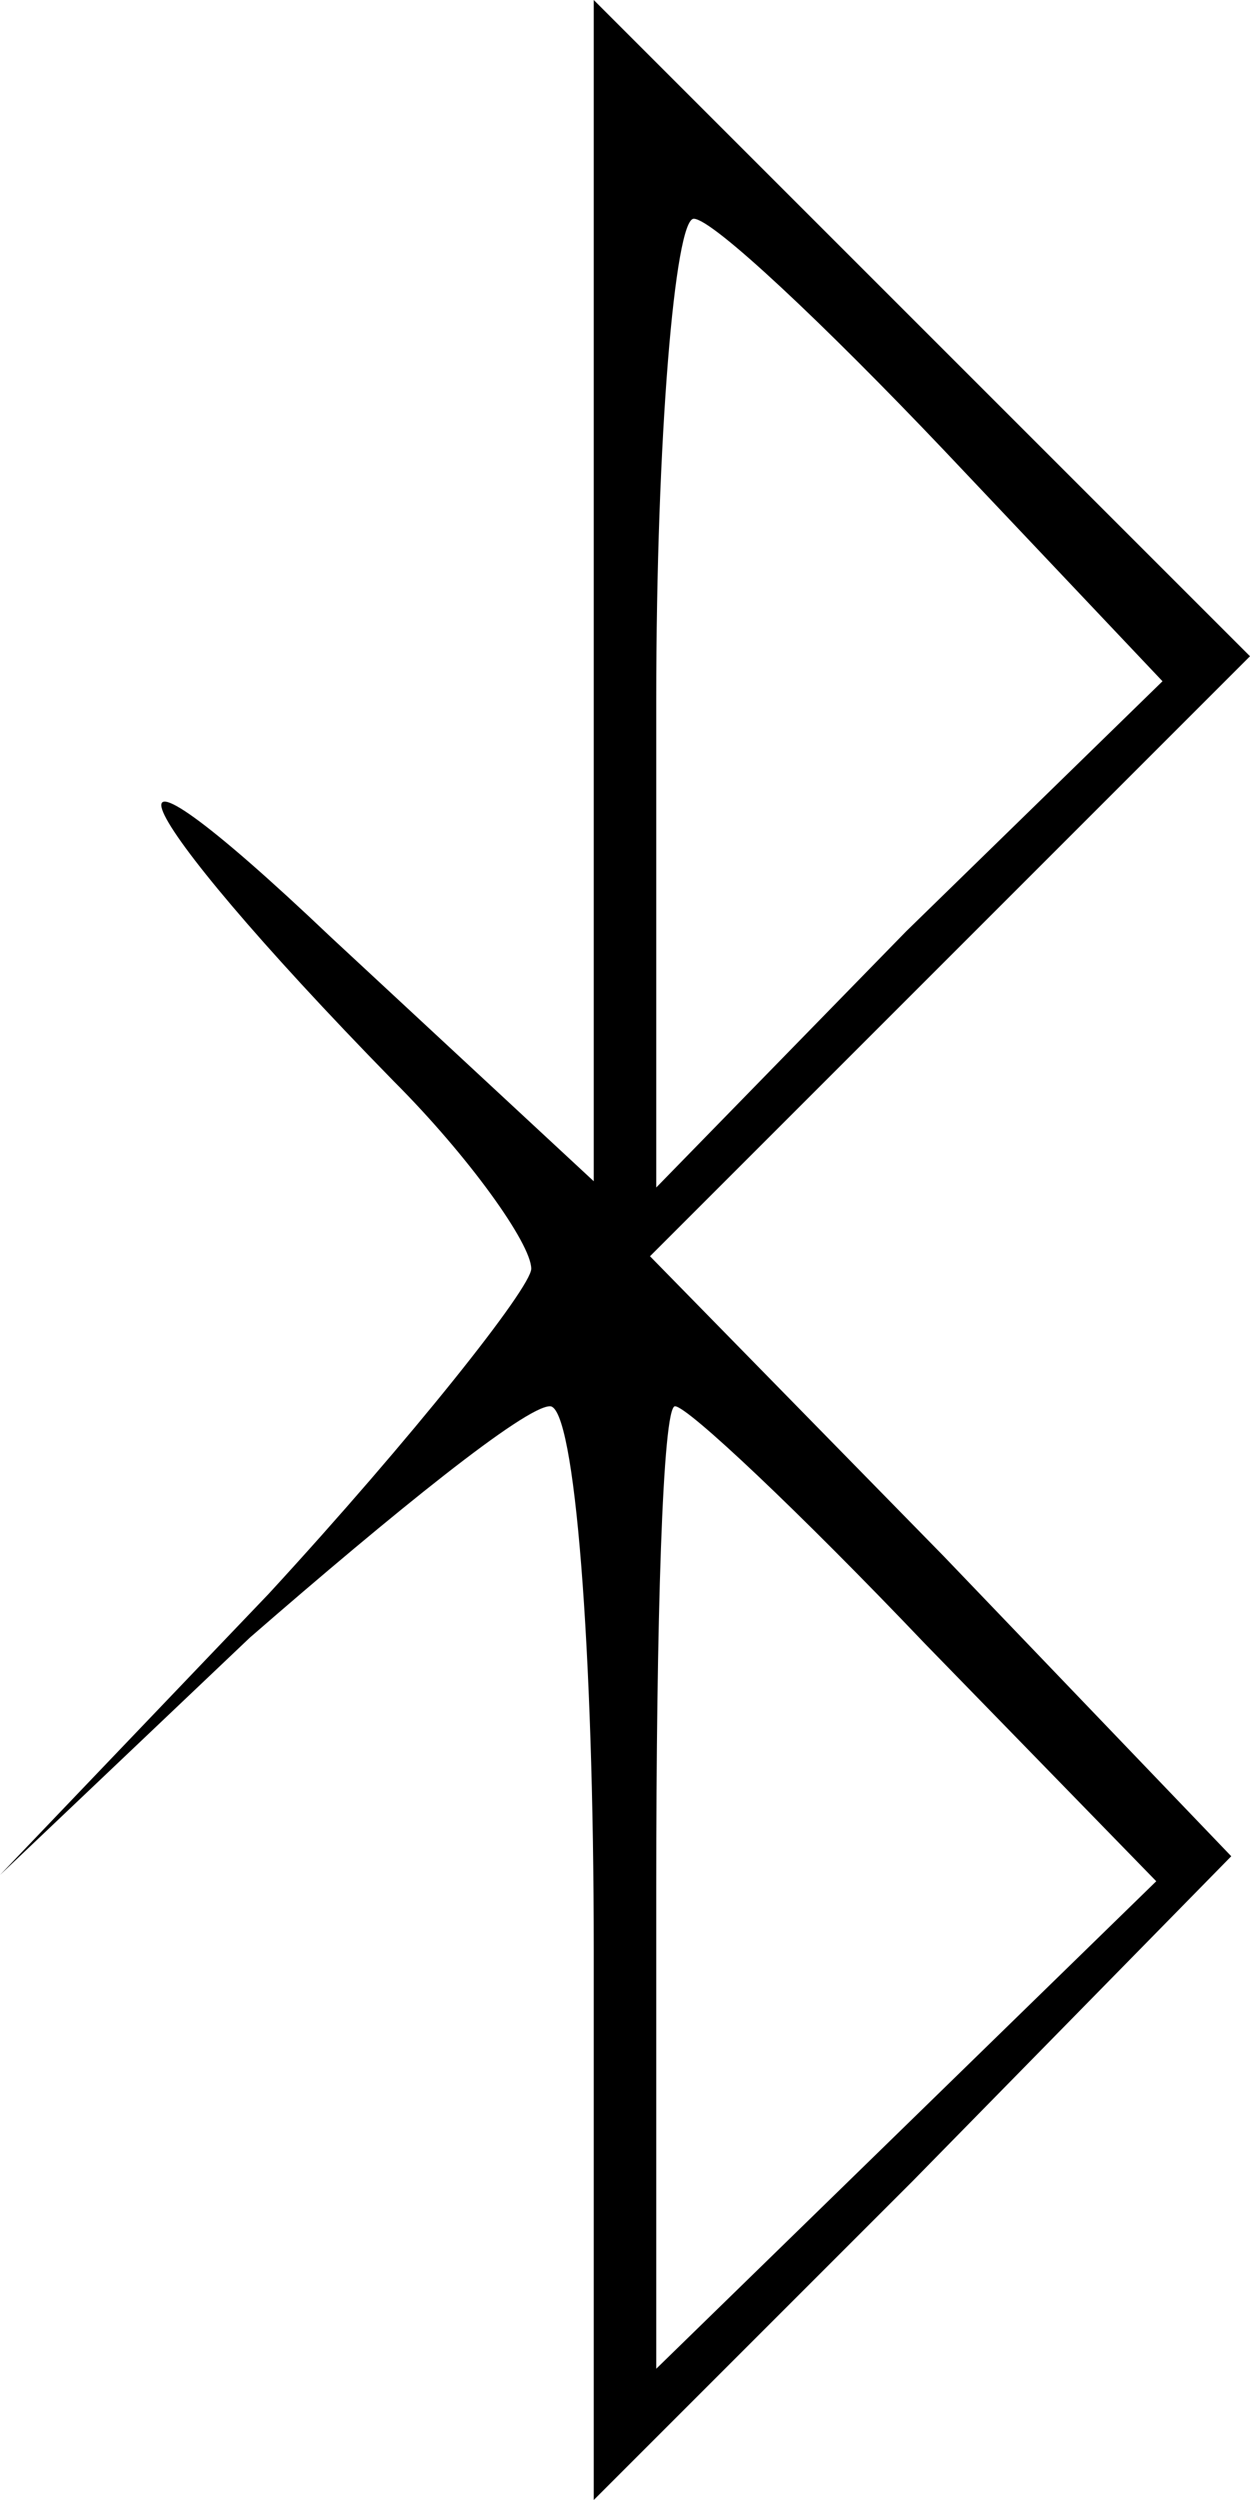 <svg xmlns="http://www.w3.org/2000/svg" version="1.0" preserveAspectRatio="xMidYMid meet" viewBox="15.5 3.5 20 40">

<g transform="translate(0,49) scale(0.1,-0.1)" fill="#000000" stroke="none">
<path d="M250 360 l0 -94 -42 39 c-41 39 -34 22 10 -23 12 -12 22 -26 22 -30 0 -3 -19 -27 -42 -52 l-43 -45 40 38 c23 20 44 37 48 37 4 0 7 -39 7 -87 l0 -88 51 51 51 52 -46 48 -47 48 48 48 48 48 -53 53 -52 52 0 -95z m56 23 l35 -37 -41 -40 -40 -41 0 78 c0 42 3 77 6 77 3 0 21 -17 40 -37z m-3 -191 l37 -38 -40 -39 -40 -39 0 77 c0 42 1 77 3 77 2 0 20 -17 40 -38z"/>
</g>
</svg>
